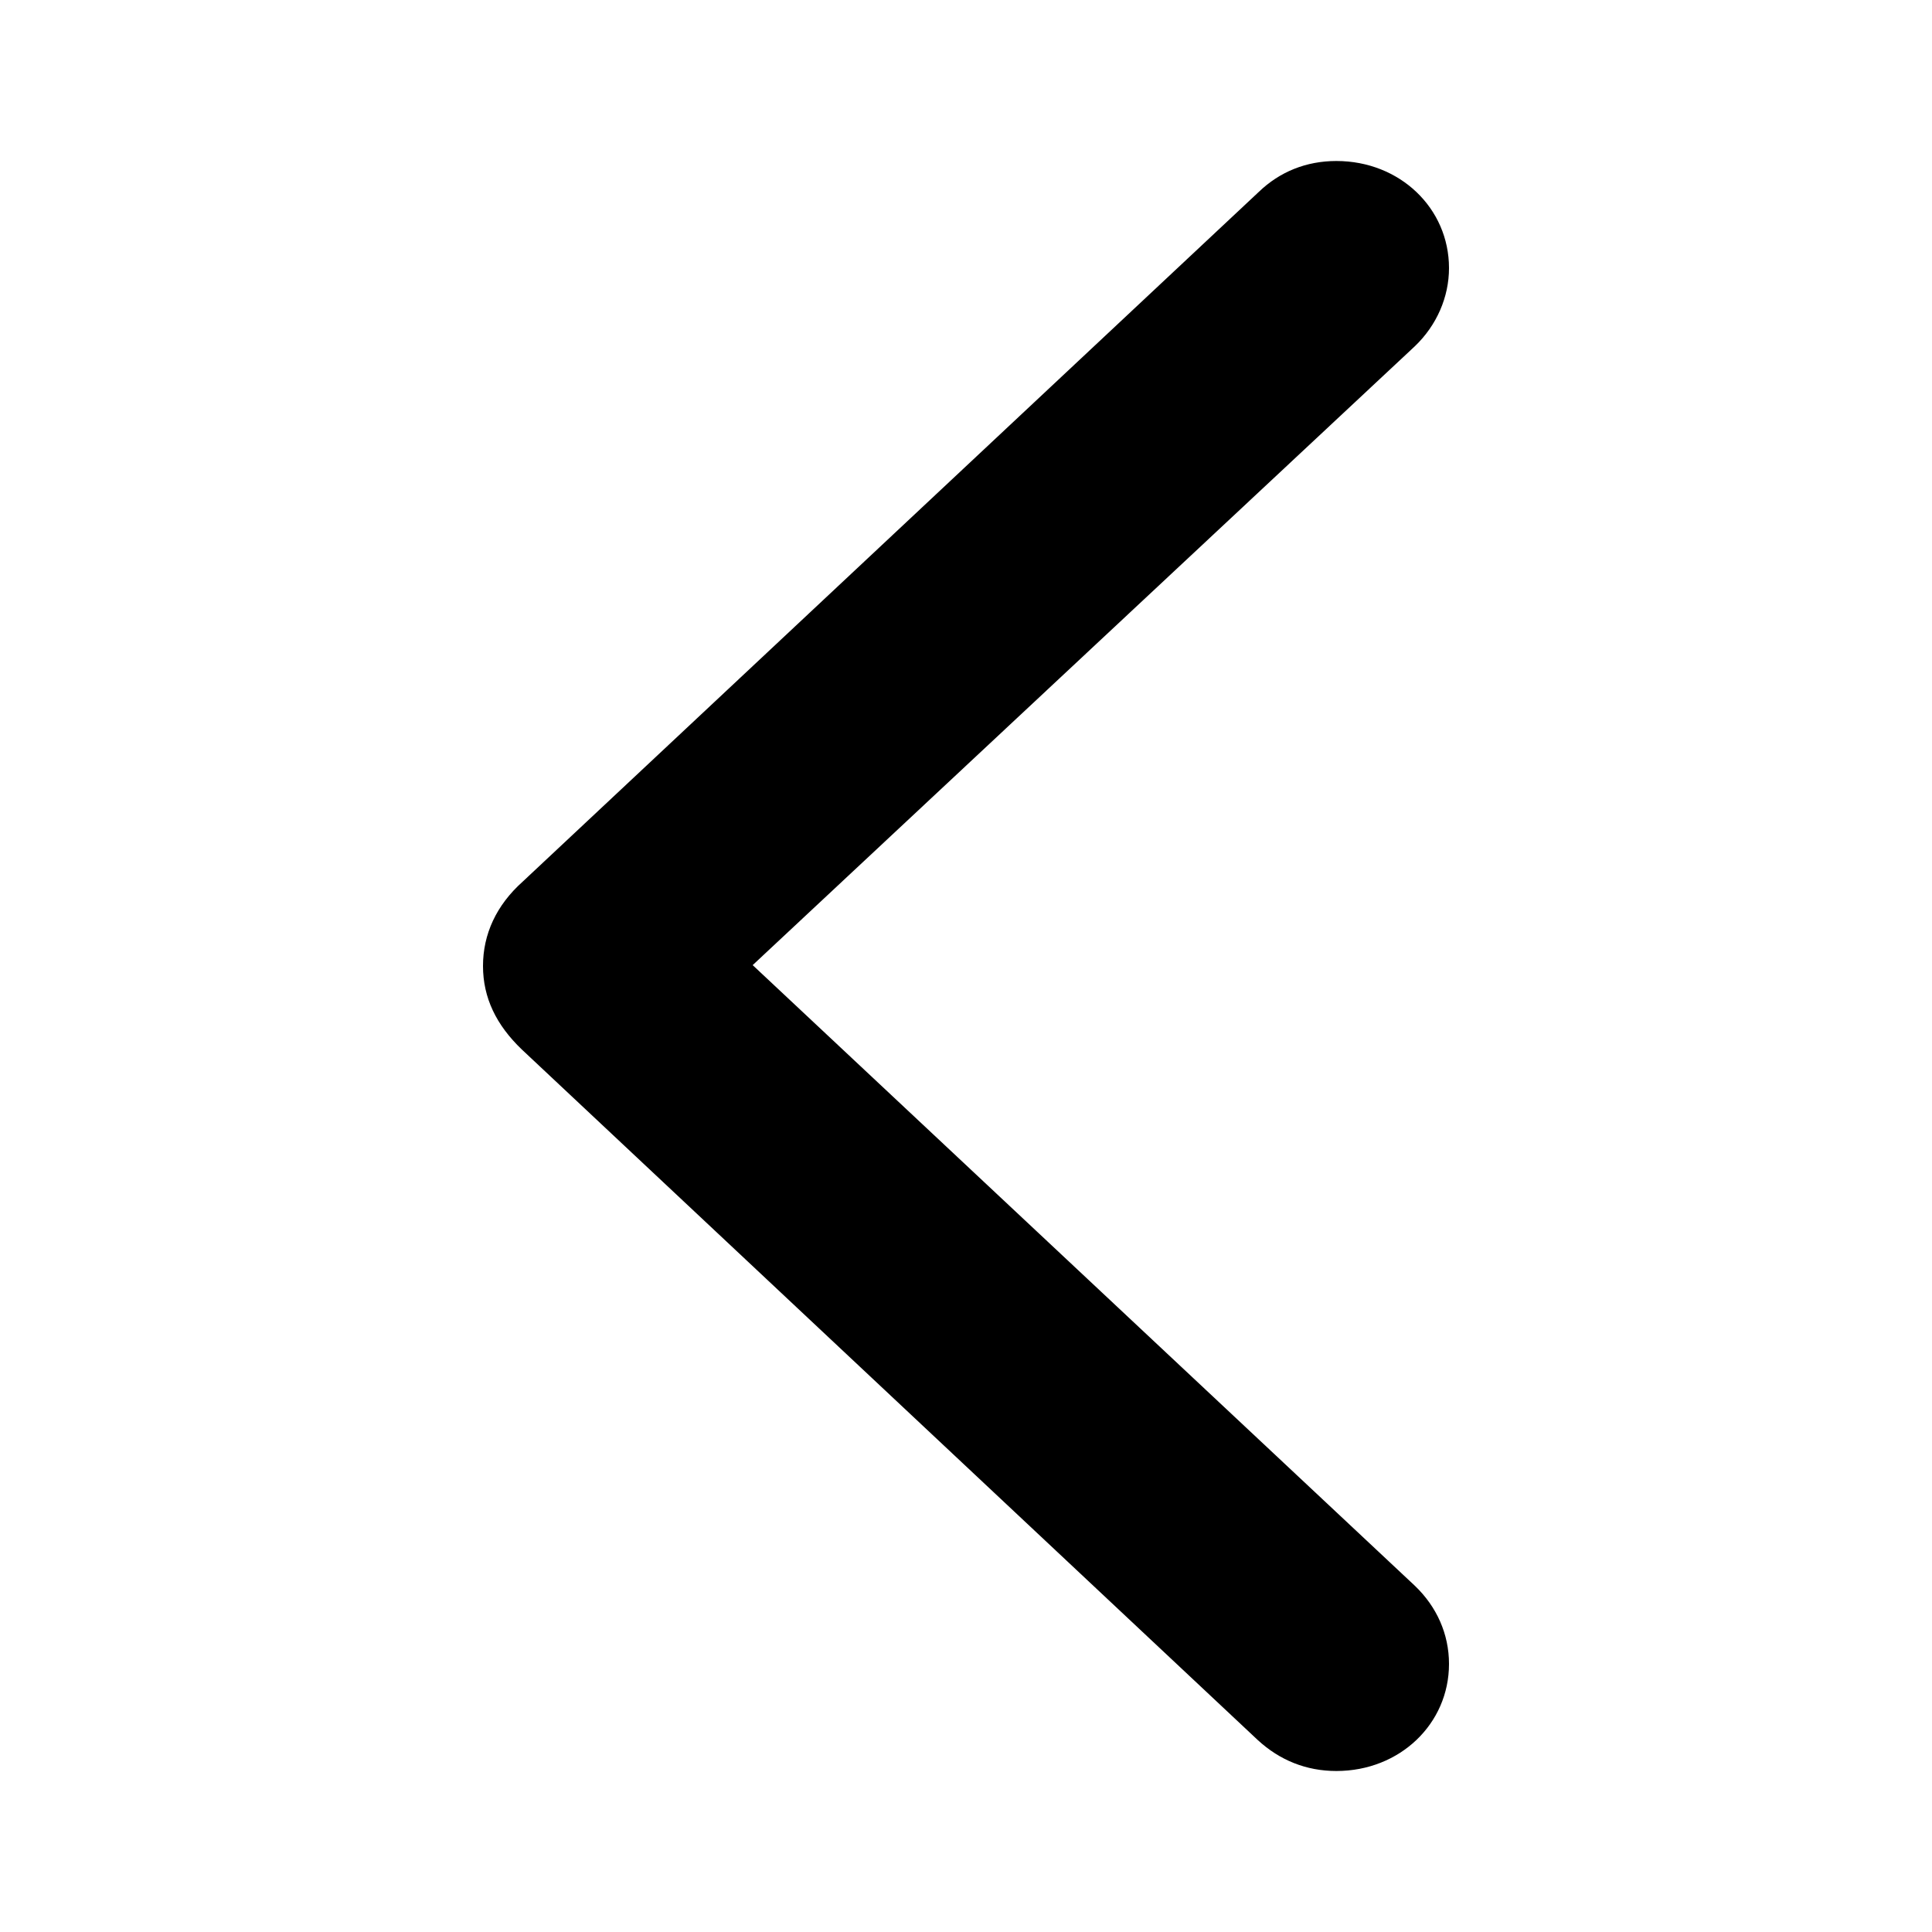 <svg width="24" height="24" viewBox="0 0 24 24" fill="none" xmlns="http://www.w3.org/2000/svg">
<path d="M15.626 21.617C15.896 21.865 16.225 22 16.601 22C17.389 22 18 21.414 18 20.67C18 20.298 17.847 19.959 17.577 19.7L9.35 11.989L17.577 4.3C17.847 4.041 18 3.691 18 3.33C18 2.586 17.389 2 16.601 2C16.225 2 15.896 2.135 15.638 2.383L6.494 10.951C6.165 11.245 6 11.605 6 12C6 12.395 6.165 12.733 6.482 13.037L15.626 21.617Z" fill="black"/>
</svg>
